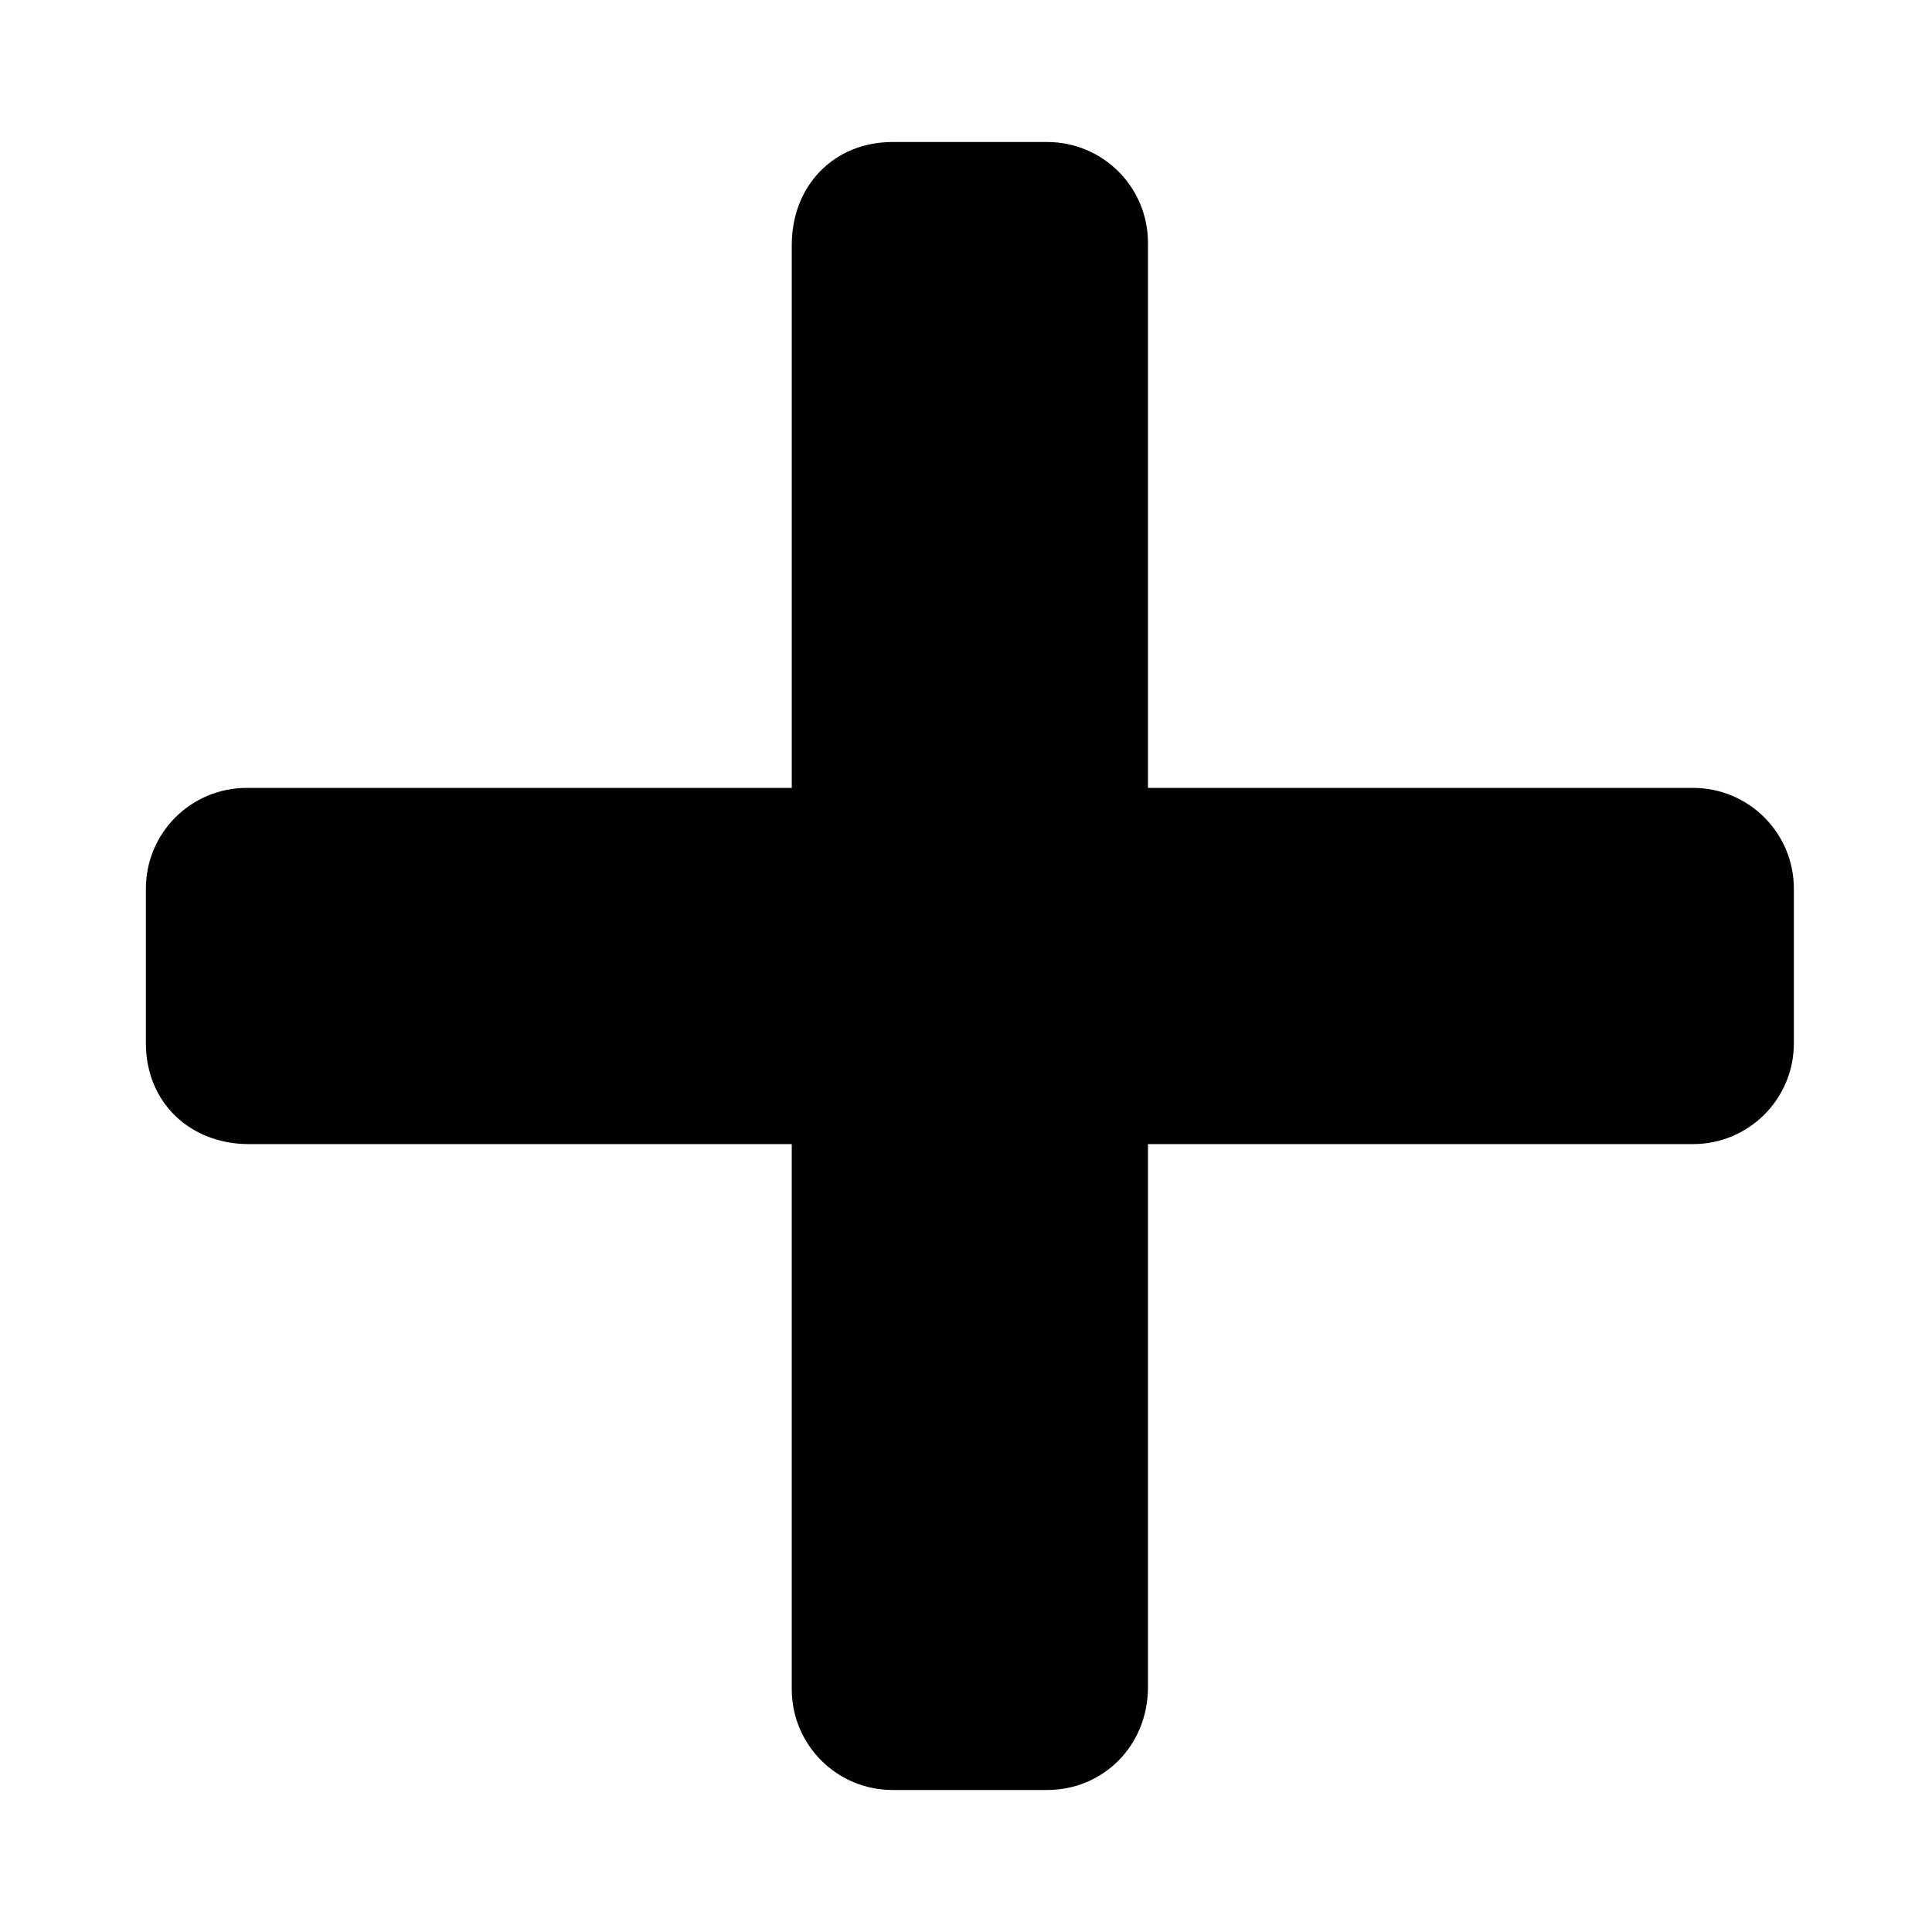 <?xml version="1.0" encoding="utf-8"?>
<!-- Generator: Adobe Illustrator 16.0.0, SVG Export Plug-In . SVG Version: 6.00 Build 0)  -->
<!DOCTYPE svg PUBLIC "-//W3C//DTD SVG 1.1//EN" "http://www.w3.org/Graphics/SVG/1.1/DTD/svg11.dtd">
<svg version="1.1" id="Layer_1" xmlns="http://www.w3.org/2000/svg" xmlns:xlink="http://www.w3.org/1999/xlink" x="0px" y="0px"
	 width="500px" height="500px" viewBox="0 0 500 500" enable-background="new 0 0 500 500" xml:space="preserve">
<path d="M37.752,269.991v-39.983c0-14.438,11.662-26.101,26.101-26.101h141.055v-140.5c0-15.271,10.829-26.656,26.101-26.656h39.983
	c14.439,0,26.102,11.662,26.102,26.101v141.055h141.054c14.439,0,26.102,11.662,26.102,26.101v39.983
	c0,14.439-11.662,26.102-26.102,26.102H297.093v140.499c0,15.272-11.662,26.656-26.102,26.656h-39.983
	c-14.438,0-26.101-11.662-26.101-26.101V296.093h-140.5C49.137,296.093,37.752,285.264,37.752,269.991z"/>
</svg>

